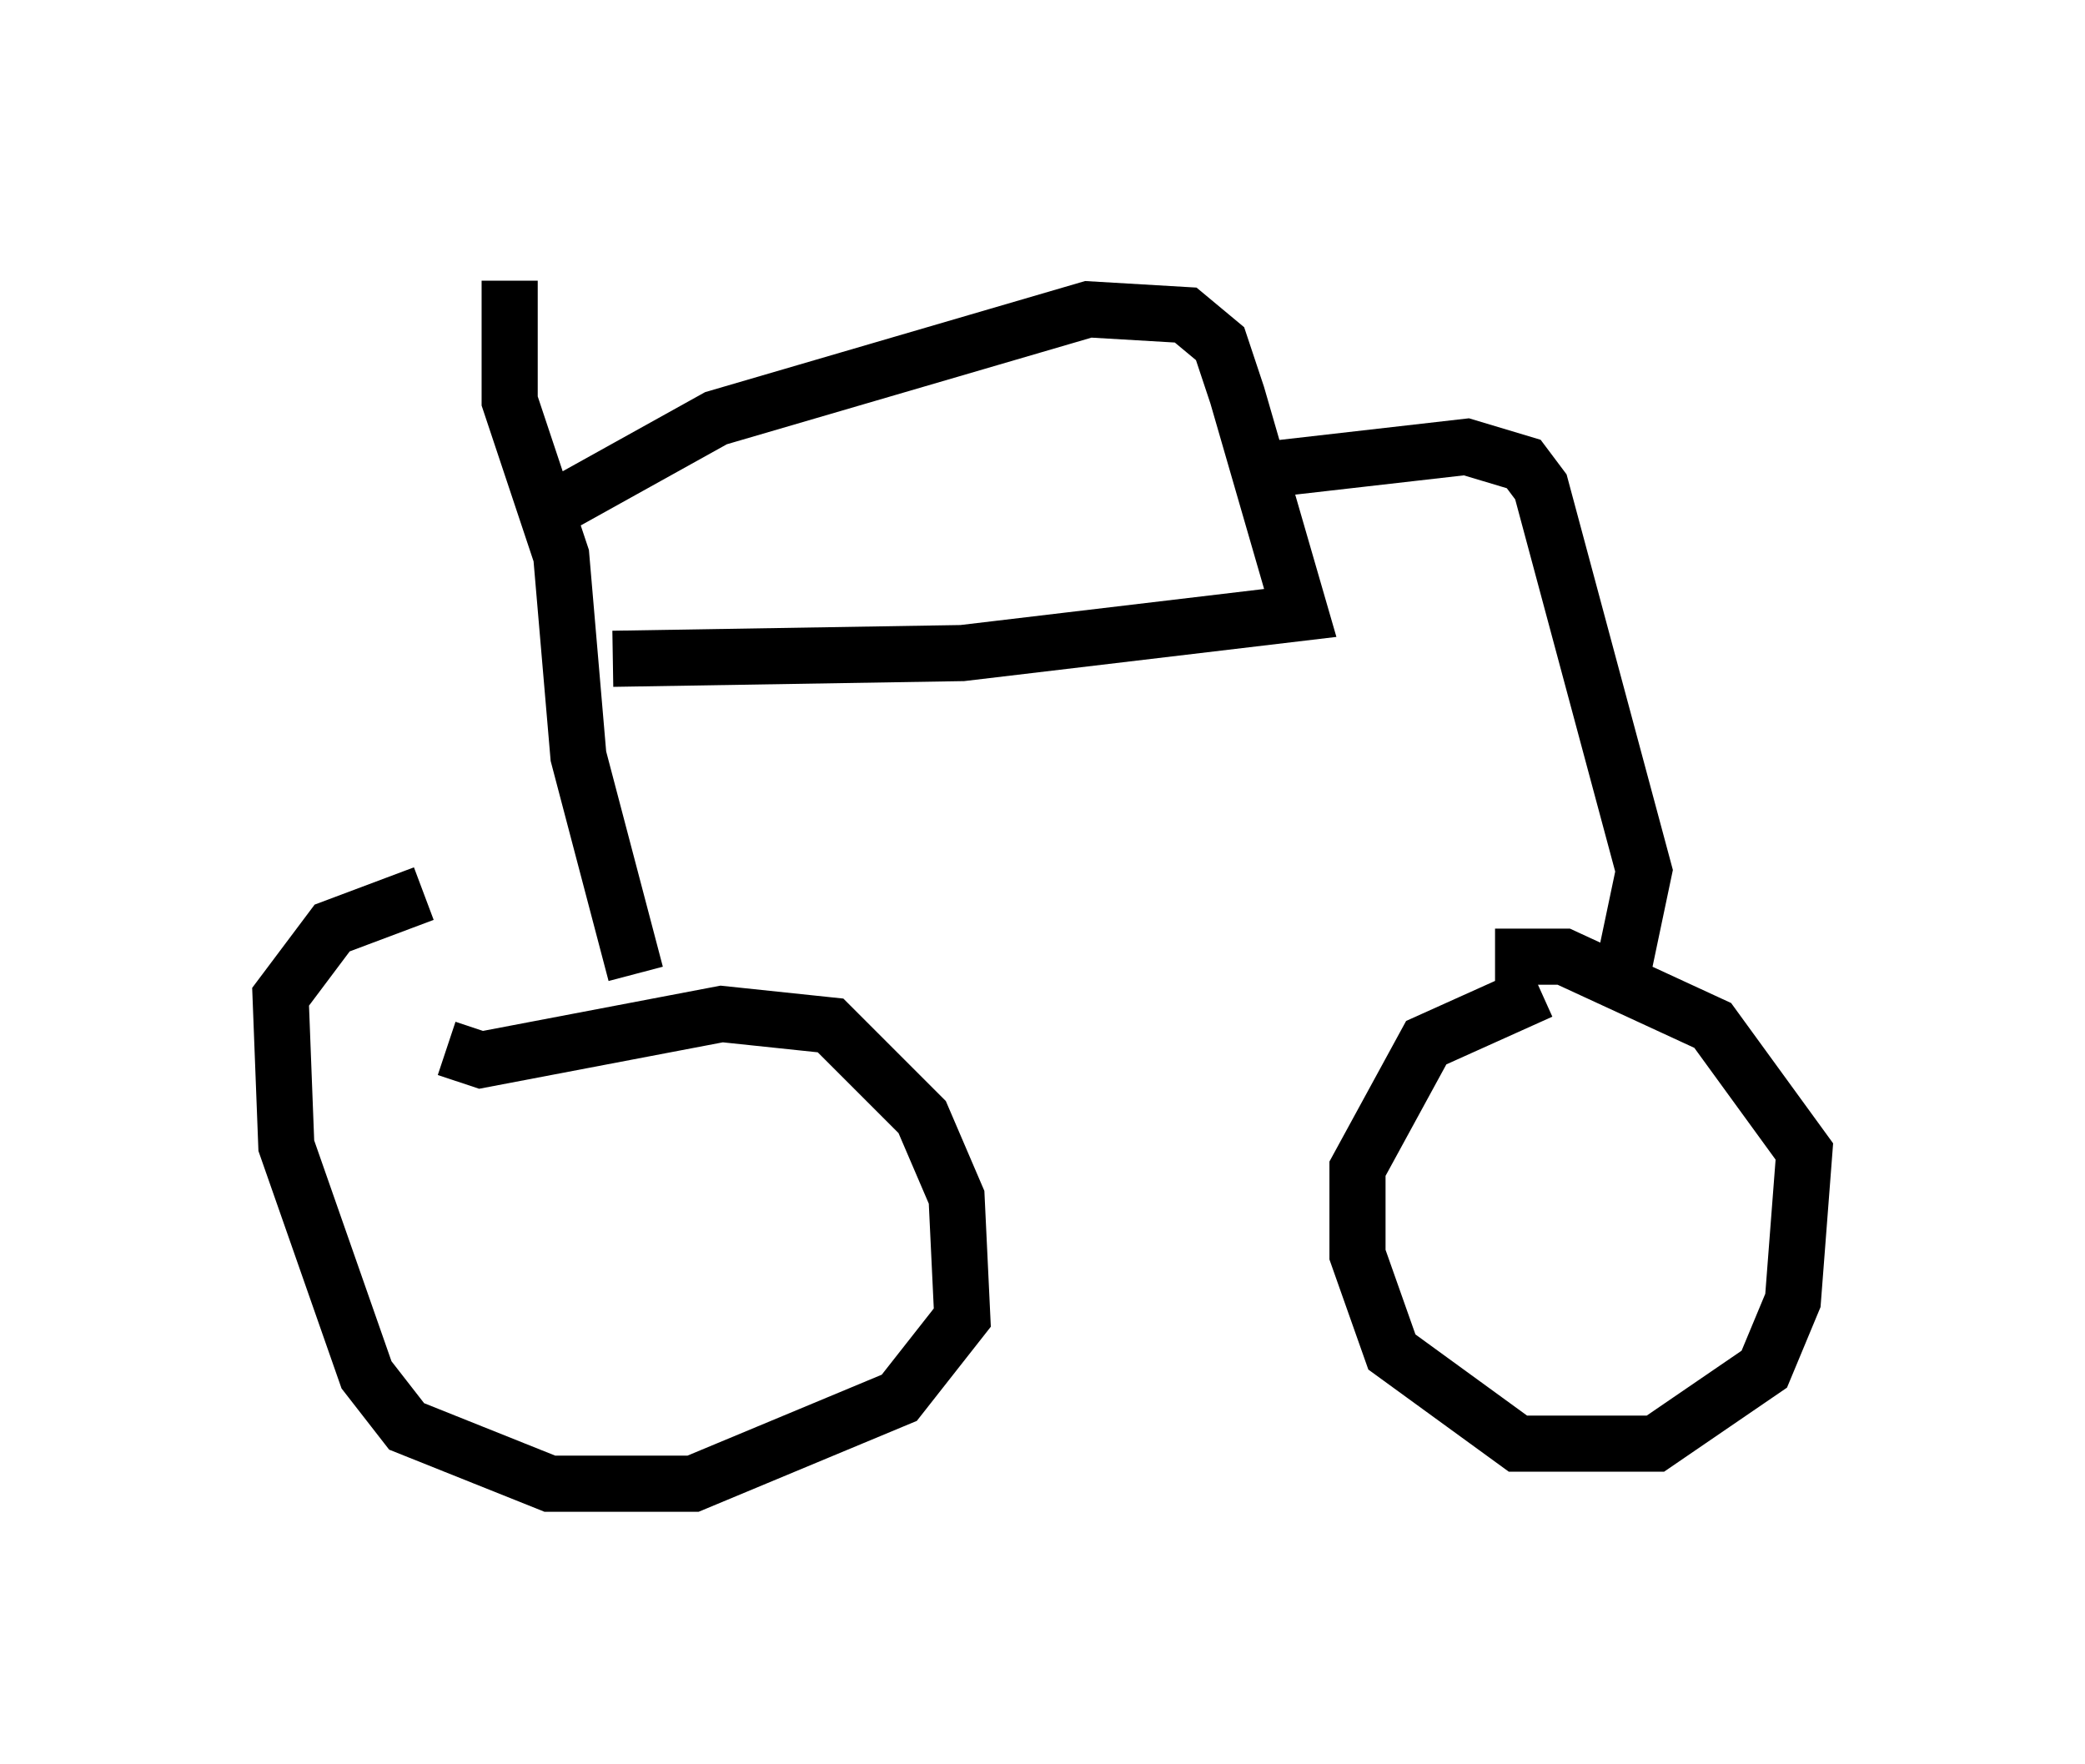 <?xml version="1.0" encoding="utf-8" ?>
<svg baseProfile="full" height="31.438" version="1.1" width="37.154" xmlns="http://www.w3.org/2000/svg" xmlns:ev="http://www.w3.org/2001/xml-events" xmlns:xlink="http://www.w3.org/1999/xlink"><defs /><rect fill="white" height="31.438" width="37.154" x="0" y="0" /><path d="M9.39, 16.127 m-1.838, -0.204 l-1.633, 0.613 -0.919, 1.225 l0.102, 2.654 1.429, 4.083 l0.715, 0.919 2.552, 1.021 l2.552, 0.0 3.675, -1.531 l1.123, -1.429 -0.102, -2.144 l-0.613, -1.429 -1.633, -1.633 l-1.94, -0.204 -4.288, 0.817 l-0.613, -0.204 m19.498, -1.021 l-2.042, 0.919 -1.225, 2.246 l0.0, 1.531 0.613, 1.735 l2.246, 1.633 2.45, 0.0 l1.94, -1.327 0.51, -1.225 l0.204, -2.654 -1.633, -2.246 l-2.654, -1.225 -1.225, 0.0 m-15.313, 0.306 l-1.021, -3.879 -0.306, -3.573 l-0.919, -2.756 0.0, -2.144 m1.838, 6.738 l6.227, -0.102 6.023, -0.715 l-1.123, -3.879 -0.306, -0.919 l-0.613, -0.51 -1.735, -0.102 l-6.635, 1.94 -2.756, 1.531 m18.886, 8.473 l0.408, -1.94 -1.838, -6.84 l-0.306, -0.408 -1.021, -0.306 l-3.573, 0.408 " fill="none" stroke="black" stroke-width="1" /></svg>